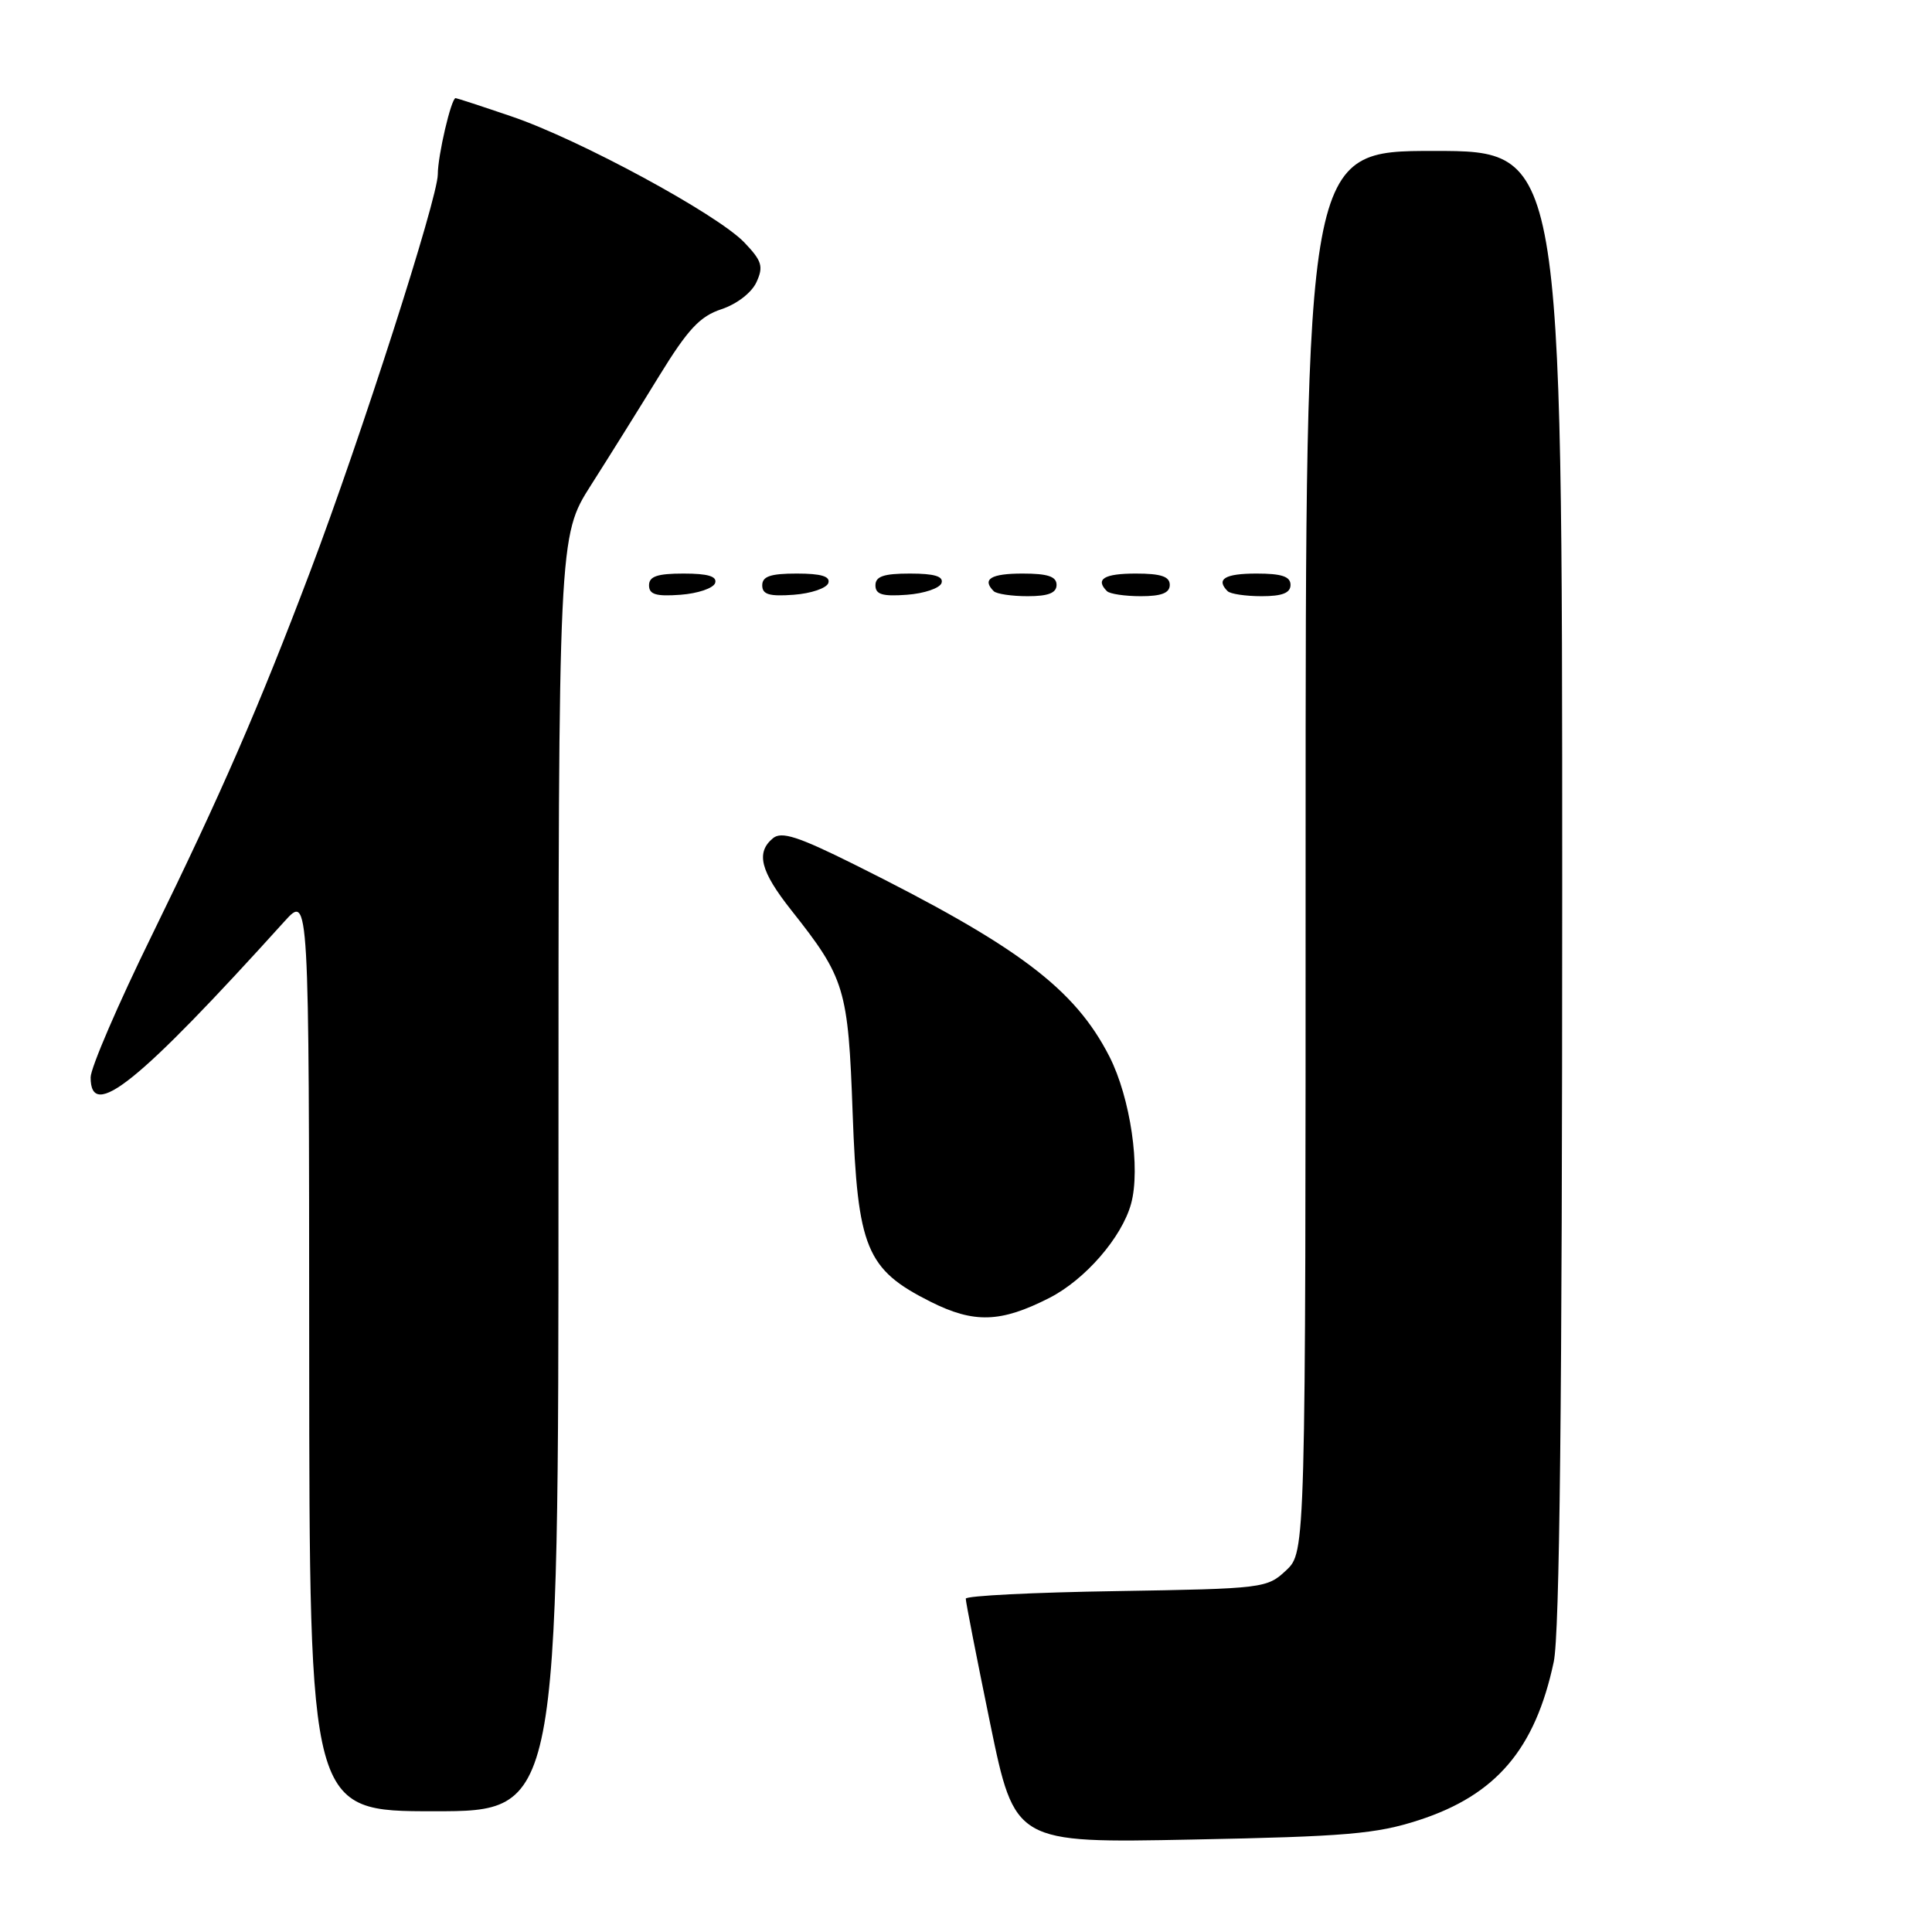 <?xml version="1.0" encoding="UTF-8" standalone="no"?>
<!DOCTYPE svg PUBLIC "-//W3C//DTD SVG 1.1//EN" "http://www.w3.org/Graphics/SVG/1.1/DTD/svg11.dtd" >
<svg xmlns="http://www.w3.org/2000/svg" xmlns:xlink="http://www.w3.org/1999/xlink" version="1.1" viewBox="0 0 256 256">
 <g >
 <path fill="currentColor"
d=" M 188.00 241.18 C 198.25 237.85 203.42 231.77 205.88 220.20 C 206.66 216.49 207.00 185.73 207.00 117.45 C 207.00 20.00 207.00 20.00 190.00 20.00 C 173.00 20.00 173.00 20.00 173.00 112.83 C 173.00 205.65 173.00 205.65 170.42 208.08 C 167.90 210.45 167.42 210.51 147.92 210.83 C 136.96 211.00 127.99 211.45 127.97 211.83 C 127.95 212.20 129.41 219.64 131.20 228.36 C 134.47 244.22 134.47 244.22 157.98 243.75 C 178.38 243.35 182.36 243.01 188.00 241.18 Z  M 74.00 155.53 C 74.00 71.06 74.00 71.06 78.31 64.28 C 80.69 60.55 84.75 54.04 87.34 49.82 C 91.15 43.62 92.74 41.91 95.60 40.97 C 97.64 40.29 99.60 38.78 100.24 37.38 C 101.19 35.30 100.96 34.57 98.62 32.12 C 95.02 28.37 76.77 18.48 67.79 15.43 C 63.86 14.09 60.52 13.00 60.37 13.00 C 59.79 13.00 58.01 20.61 58.01 23.11 C 58.00 26.29 47.82 57.97 41.13 75.65 C 34.25 93.82 29.35 105.08 20.09 124.00 C 15.64 133.07 12.01 141.51 12.01 142.75 C 11.99 148.63 18.27 143.58 37.72 122.06 C 40.95 118.50 40.95 118.50 40.97 179.25 C 41.00 240.00 41.00 240.00 57.50 240.00 C 74.00 240.00 74.00 240.00 74.00 155.53 Z  M 139.05 171.98 C 143.79 169.56 148.64 163.97 149.87 159.52 C 151.16 154.84 149.78 145.46 147.01 140.01 C 142.40 130.99 134.92 125.36 113.11 114.50 C 105.75 110.84 103.55 110.13 102.42 111.07 C 100.13 112.97 100.75 115.43 104.86 120.62 C 111.97 129.60 112.39 130.97 112.98 147.50 C 113.63 165.42 114.78 168.20 123.29 172.48 C 129.07 175.38 132.59 175.27 139.05 171.98 Z  M 94.76 77.25 C 95.04 76.37 93.80 76.00 90.58 76.00 C 87.10 76.00 86.00 76.37 86.00 77.56 C 86.00 78.77 86.93 79.05 90.17 78.81 C 92.47 78.64 94.53 77.94 94.76 77.25 Z  M 109.76 77.25 C 110.04 76.37 108.80 76.00 105.58 76.00 C 102.10 76.00 101.00 76.37 101.00 77.56 C 101.00 78.77 101.93 79.05 105.17 78.81 C 107.47 78.64 109.53 77.94 109.76 77.25 Z  M 124.76 77.25 C 125.04 76.37 123.80 76.00 120.58 76.00 C 117.10 76.00 116.00 76.37 116.00 77.56 C 116.00 78.77 116.93 79.05 120.17 78.81 C 122.47 78.64 124.53 77.94 124.76 77.25 Z  M 140.00 77.50 C 140.00 76.39 138.83 76.00 135.50 76.00 C 131.30 76.00 130.08 76.74 131.67 78.33 C 132.03 78.70 134.06 79.00 136.17 79.00 C 138.91 79.00 140.00 78.57 140.00 77.50 Z  M 155.00 77.50 C 155.00 76.39 153.83 76.00 150.50 76.00 C 146.30 76.00 145.08 76.74 146.67 78.33 C 147.03 78.70 149.06 79.00 151.17 79.00 C 153.91 79.00 155.00 78.57 155.00 77.50 Z  M 171.00 77.50 C 171.00 76.39 169.83 76.00 166.50 76.00 C 162.30 76.00 161.08 76.74 162.67 78.33 C 163.03 78.70 165.06 79.00 167.17 79.00 C 169.91 79.00 171.00 78.57 171.00 77.50 Z "/>
</g>
</svg>
